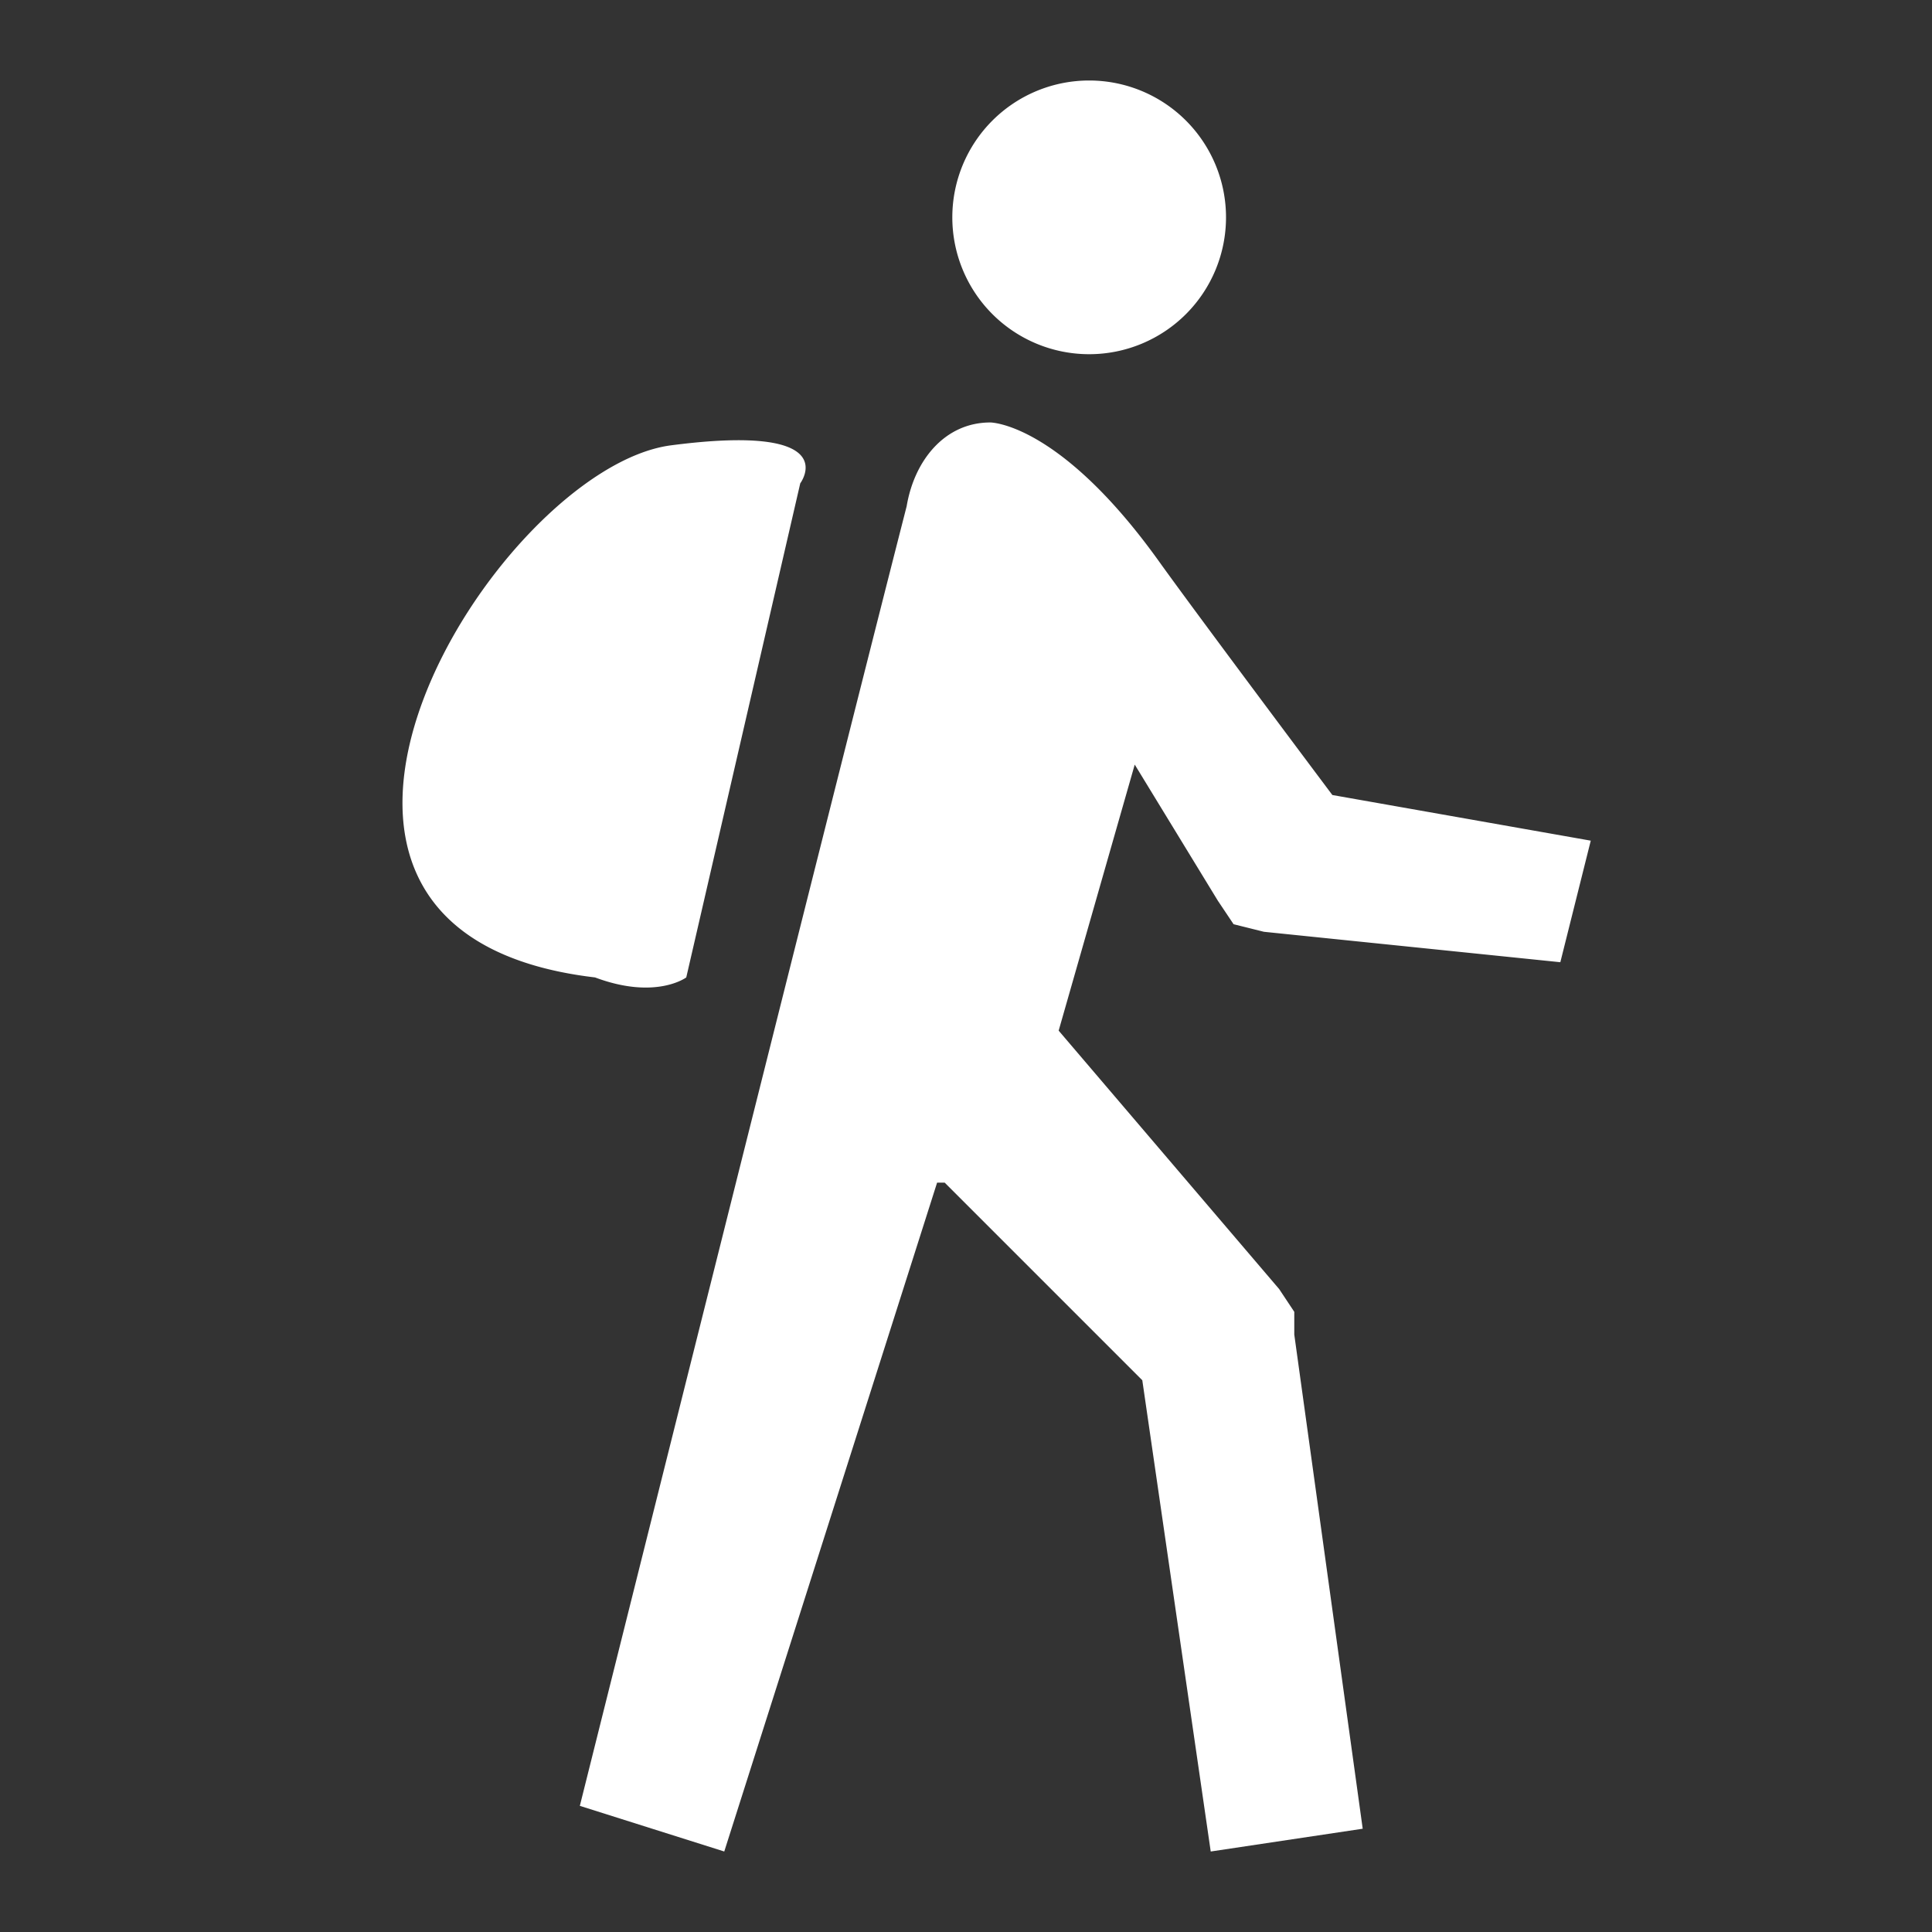 <svg aria-hidden="true" role="presentation" viewBox="0 0 24 24" fill="none" xmlns="http://www.w3.org/2000/svg"
     class="tw-fill-current css-rjl6tn">
    <rect x="0" y="0" width="24" height="24" fill="#333333" stroke="none"/>
    <path d="M13.53 4.4a1.7 1.7 0 100-3.4 1.7 1.7 0 000 3.4zM15.134 11.197l.19.284.377.094 3.682.378.378-1.51-3.21-.567s-1.7-2.267-2.172-2.928c-1.227-1.7-2.077-1.7-2.077-1.7-.567 0-.944.473-1.039 1.04-1.039 4.06-4.06 16.145-4.06 16.145L8.997 23l2.644-8.309h.094l2.455 2.455.85 5.854 1.888-.283-.85-6.138v-.283l-.188-.283-2.739-3.21.945-3.305 1.038 1.7zM9.941 6.004l-1.416 6.138s-.378.283-1.133 0c-4.816-.567-1.228-6.327.944-6.61 2.172-.283 1.605.472 1.605.472z"
          fill="white"></path>
</svg>
